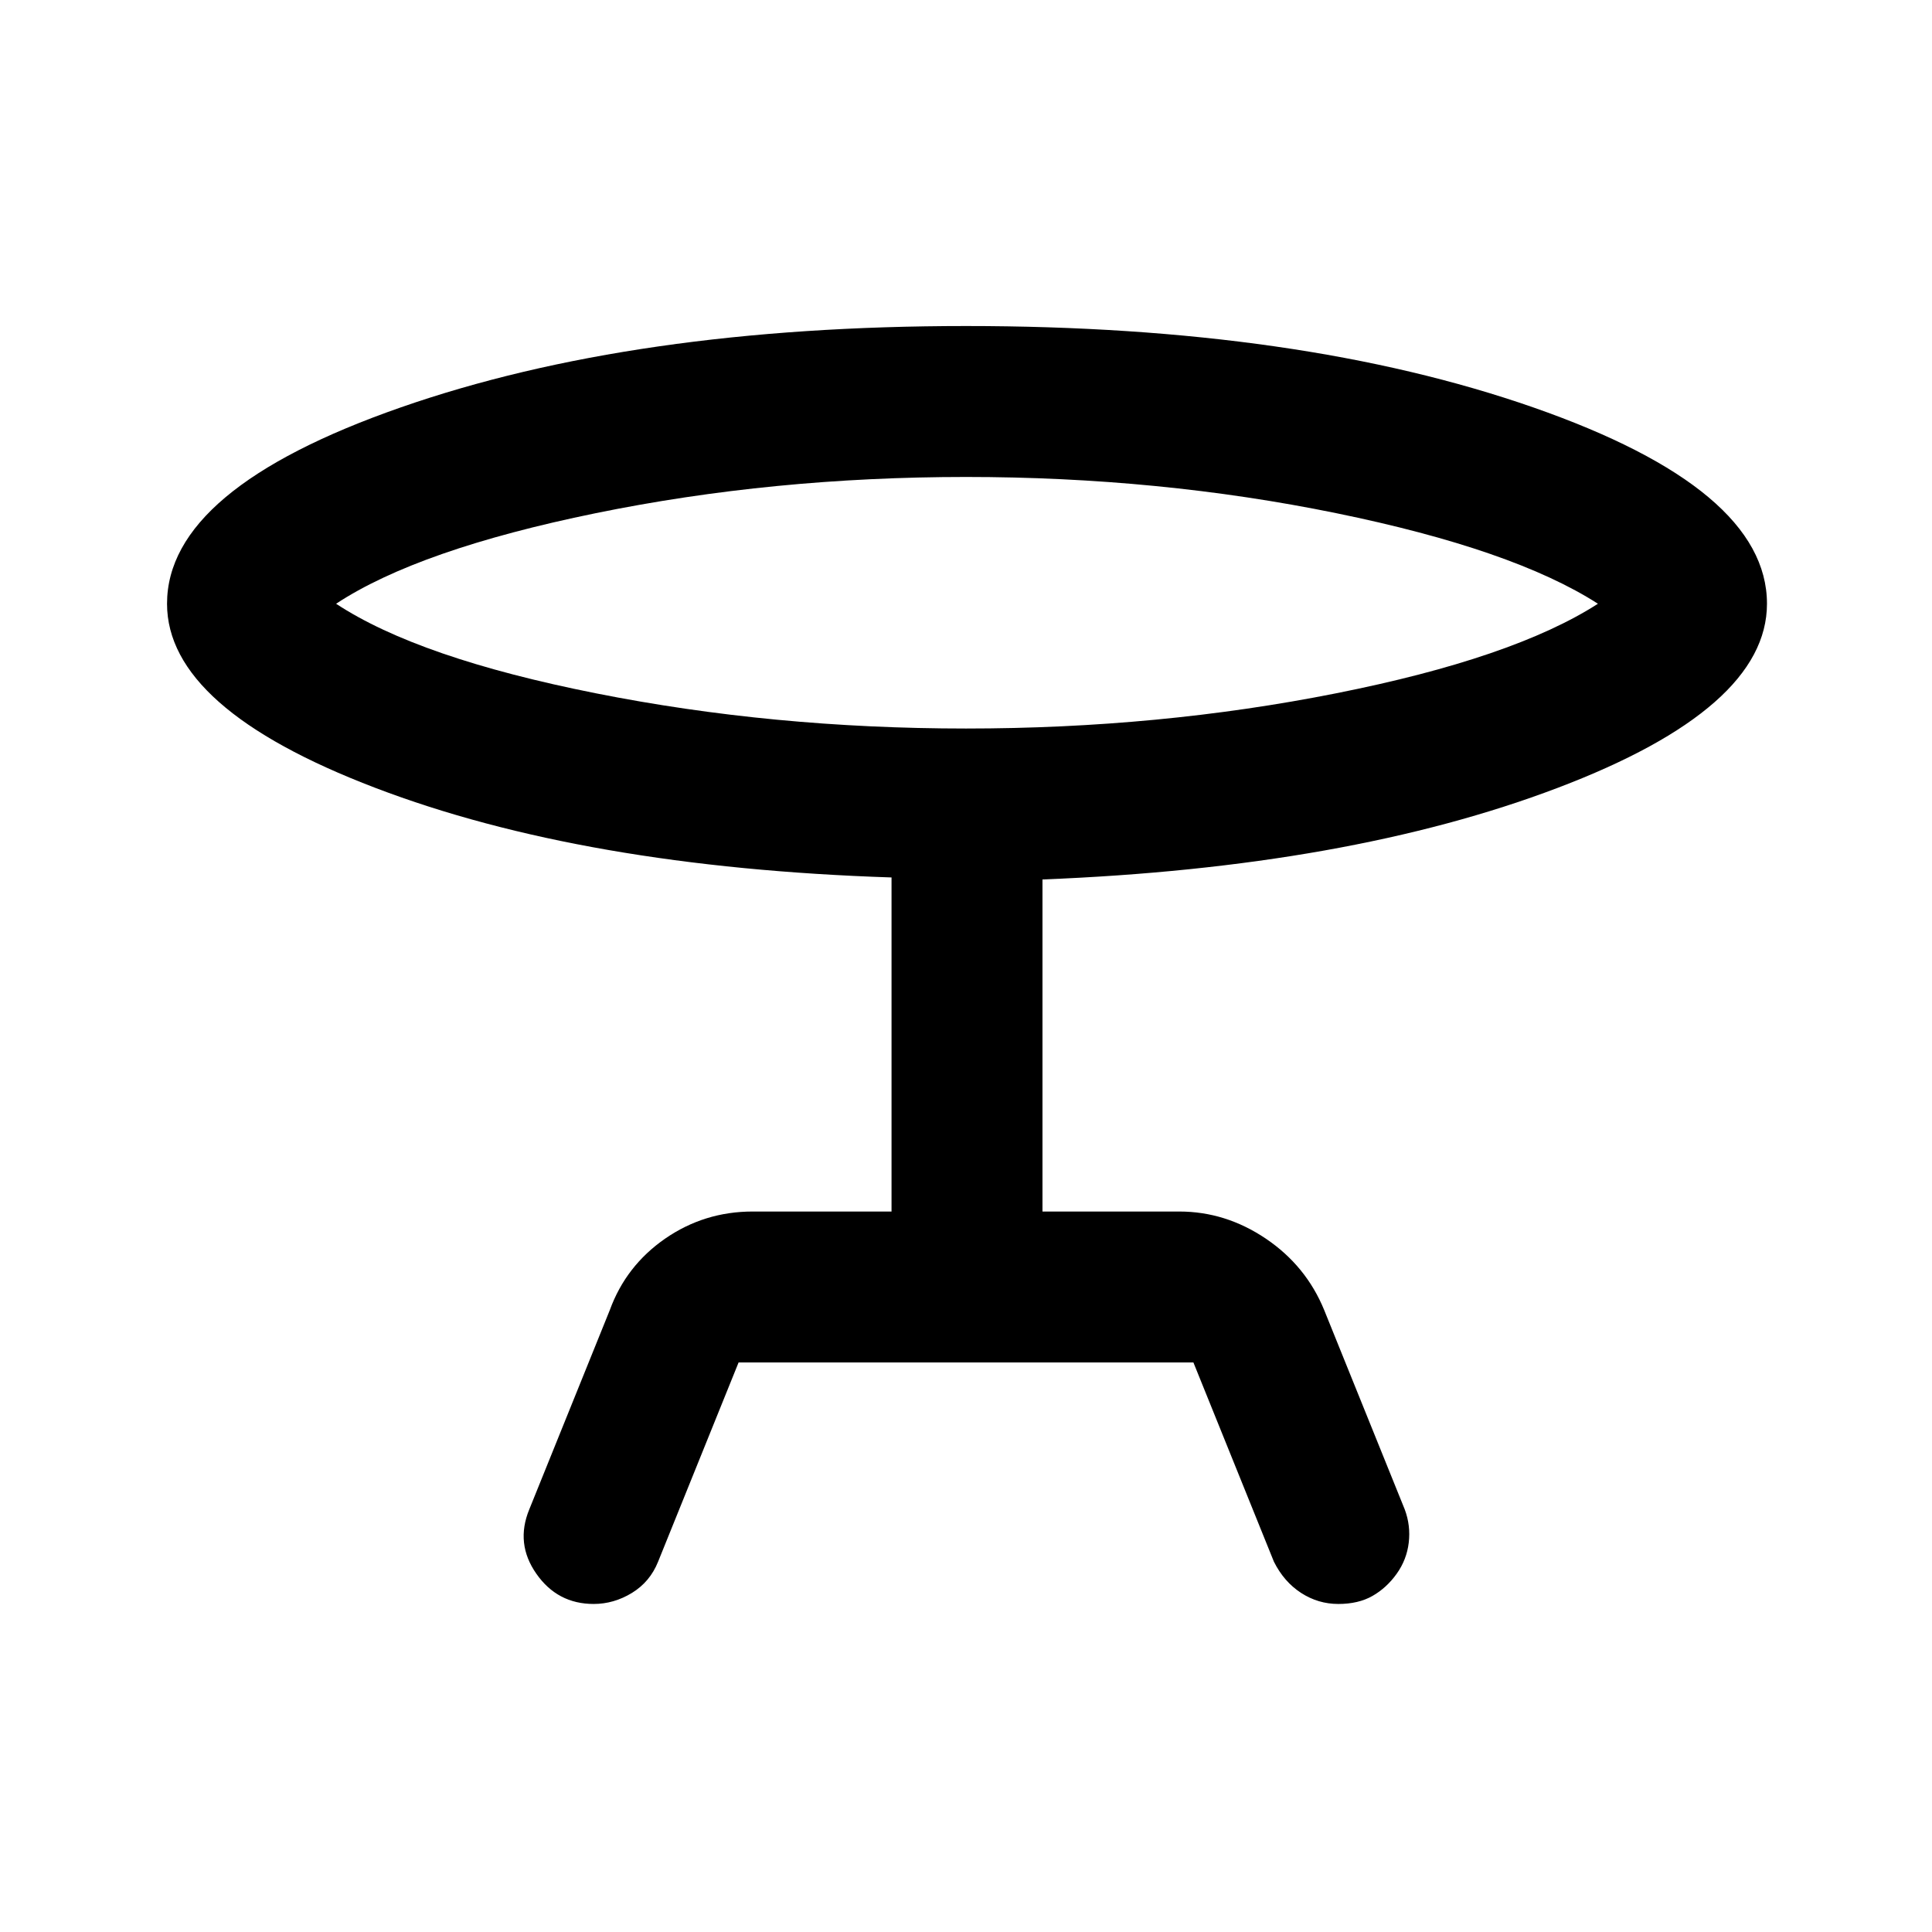 <svg xmlns="http://www.w3.org/2000/svg" height="24" width="24"><path d="m9.175 16.925-1 2.475q-.1.25-.325.388-.225.137-.475.137-.45 0-.712-.375-.263-.375-.088-.8l1-2.475q.2-.55.687-.888.488-.337 1.088-.337h1.725V10.9q-3.825-.125-6.413-1.113Q2.075 8.8 2.075 7.5q0-1.425 2.9-2.438Q7.875 4.05 12 4.05q4.15 0 7.05 1.012 2.9 1.013 2.9 2.438 0 1.3-2.6 2.287-2.6.988-6.4 1.138v4.125h1.7q.575 0 1.075.337.5.338.725.888l1 2.475q.075.2.05.413-.025.212-.15.387-.125.175-.3.275-.175.1-.425.1t-.462-.137q-.213-.138-.338-.388l-1-2.475ZM12 9.05q2.4 0 4.6-.438 2.2-.437 3.25-1.112-1.05-.675-3.25-1.125-2.2-.45-4.6-.45-2.4 0-4.6.45-2.2.45-3.225 1.125Q5.2 8.175 7.4 8.612q2.2.438 4.6.438Zm0-1.55Z"/></svg>